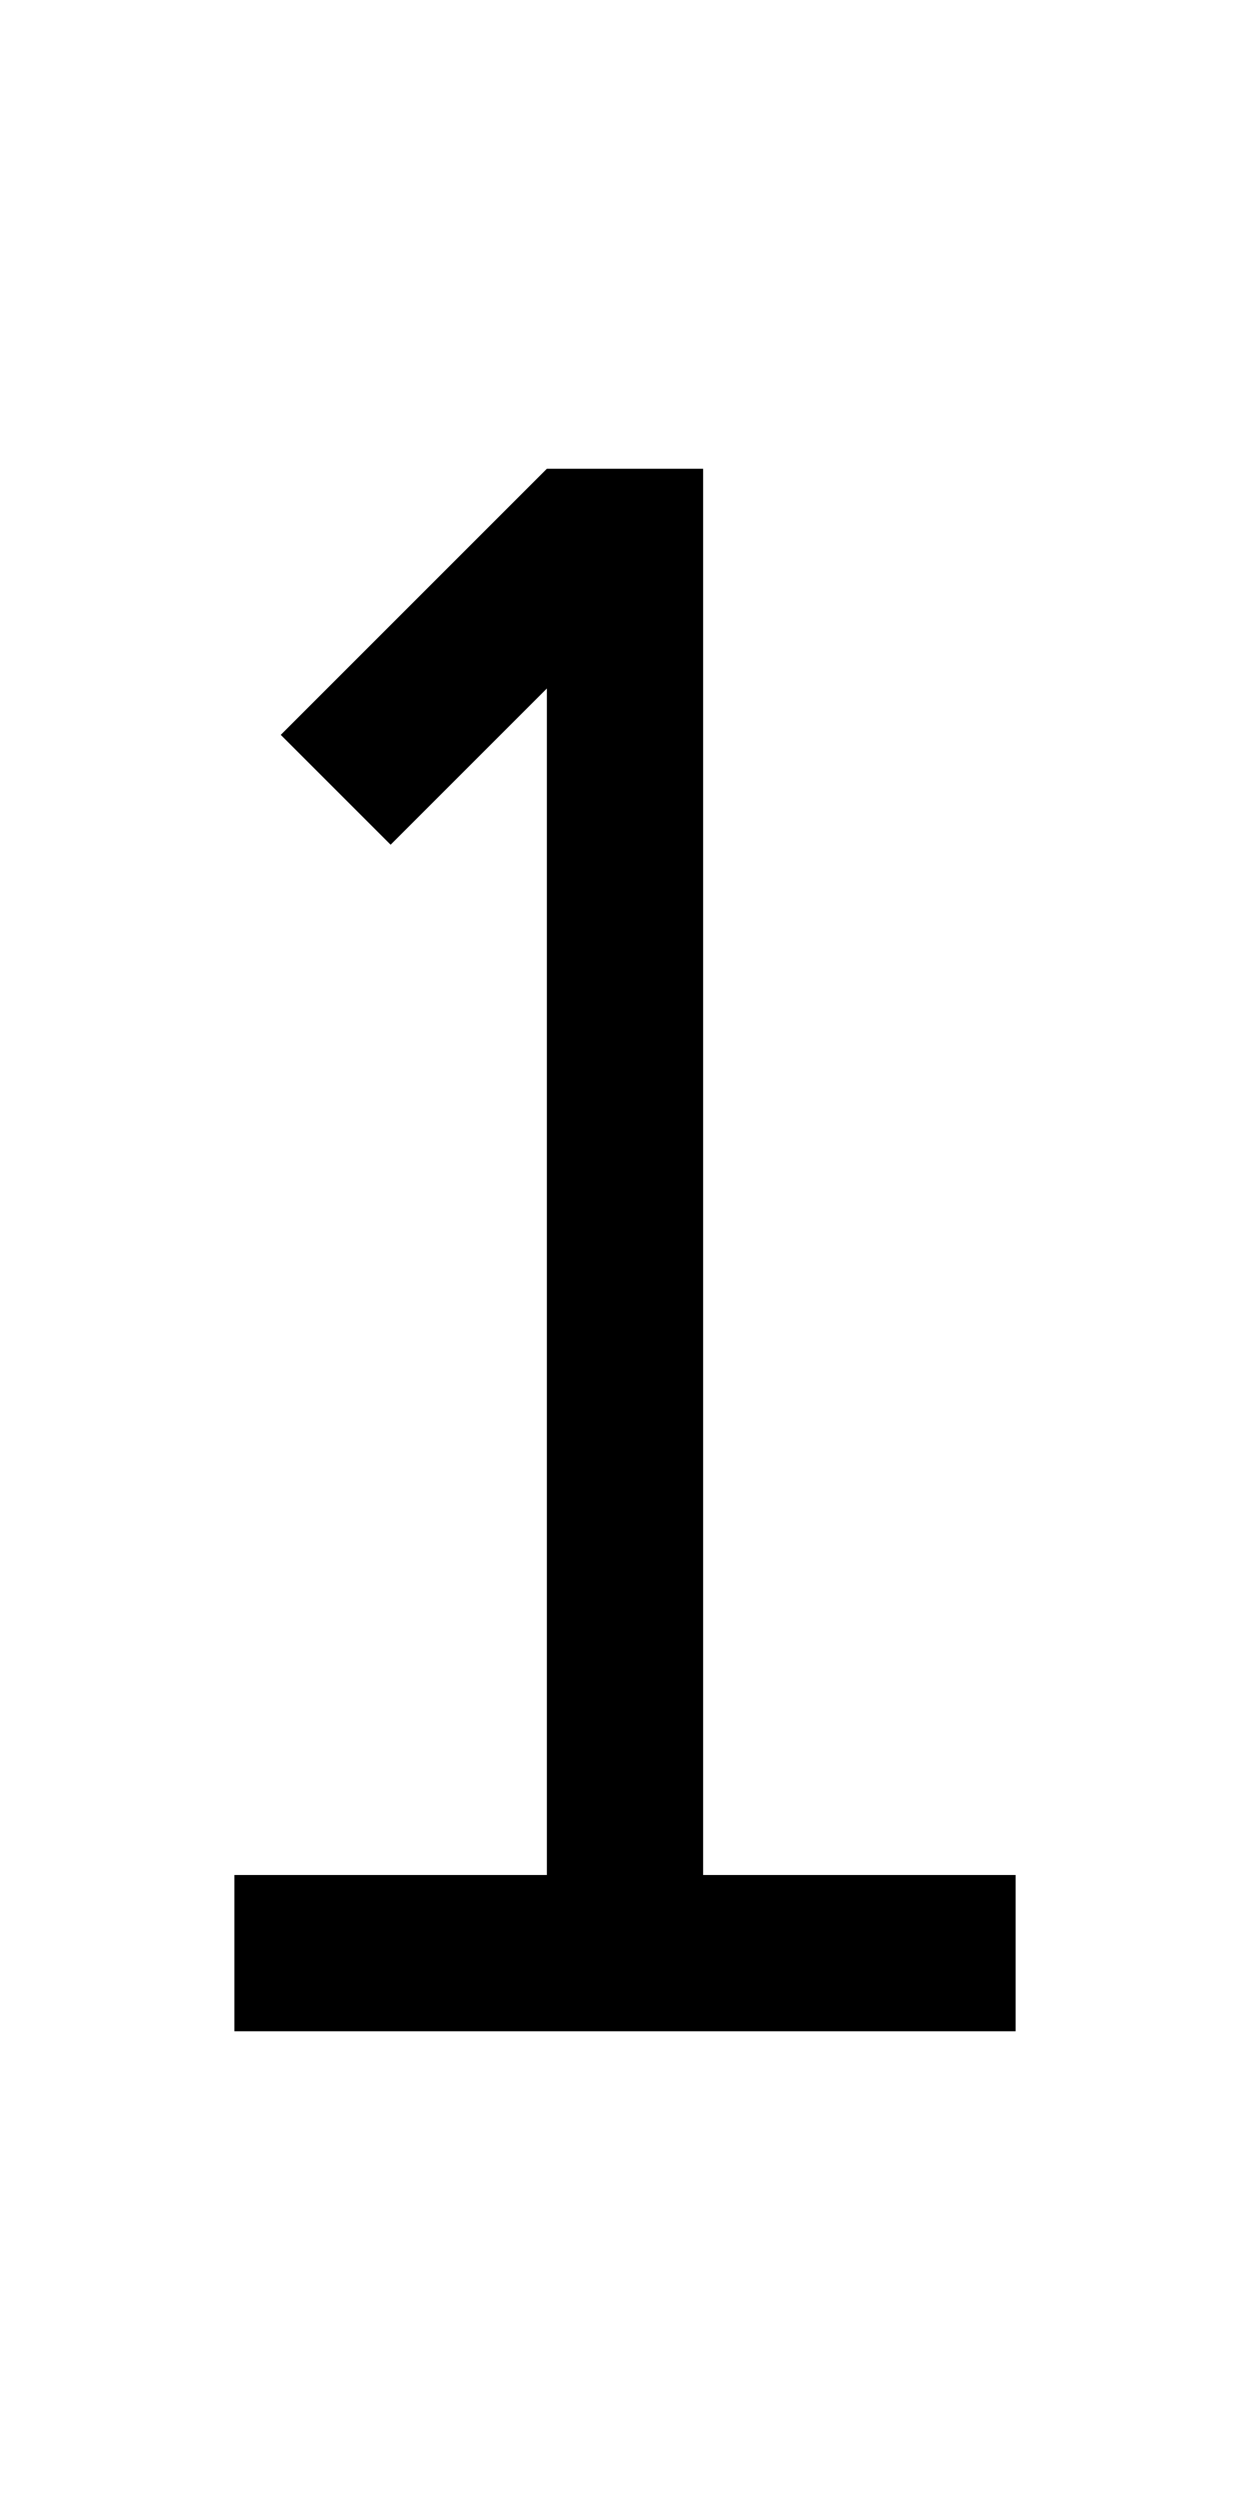 <?xml version="1.0" standalone="no"?>
<!DOCTYPE svg PUBLIC "-//W3C//DTD SVG 1.1//EN" "http://www.w3.org/Graphics/SVG/1.1/DTD/svg11.dtd"
><svg version="1.1" viewBox="-256,-512,512,1024" xmlns="http://www.w3.org/2000/svg"
	><path d="
		M -32,-320
			h 64
			v 576
			h 128
			v 64
			h -128
			h -64
			h -128
			v -64
			h 128
			v -486
			l -64,64
			l -45,-45
		z
	"
/></svg>
